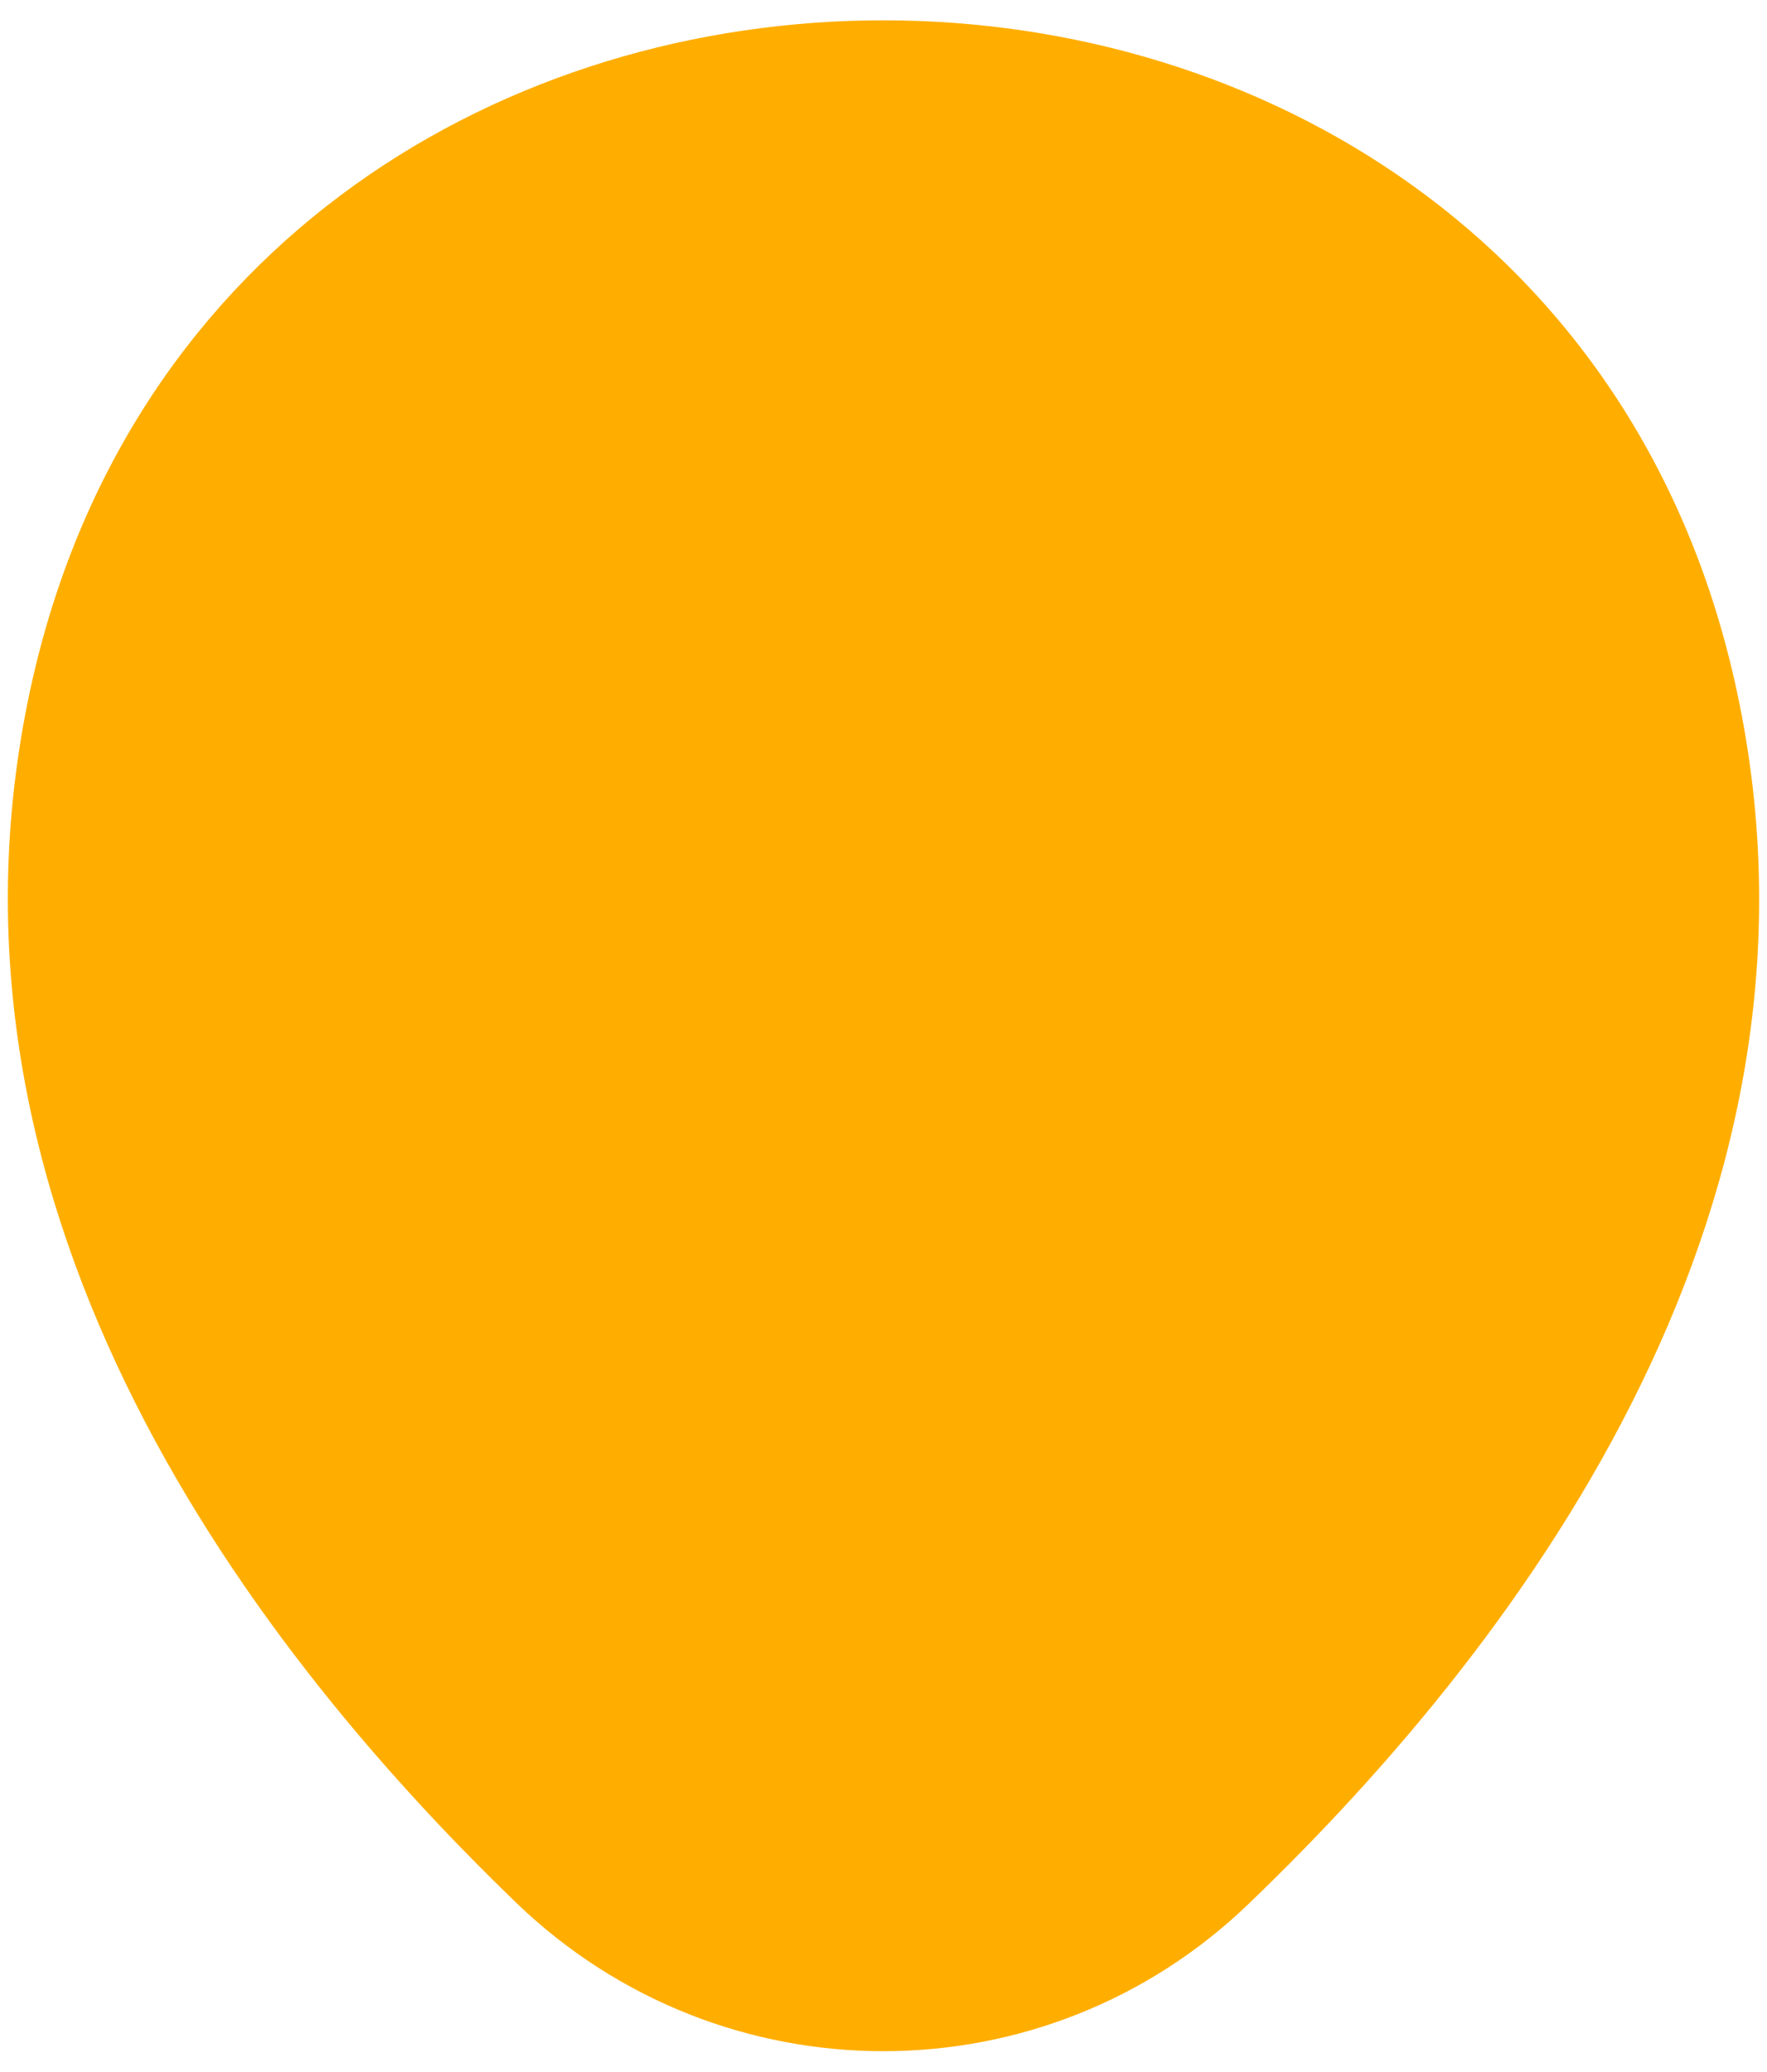 <svg width="58" height="68" viewBox="0 0 58 68" fill="none" xmlns="http://www.w3.org/2000/svg">
<path d="M1.067 22.3C7.633 -6.567 50.4 -6.533 56.933 22.333C60.767 39.267 50.233 53.6 41 62.467C34.3 68.933 23.7 68.933 16.967 62.467C7.767 53.6 -2.767 39.233 1.067 22.3Z" fill="#FFAE00"/>
</svg>
